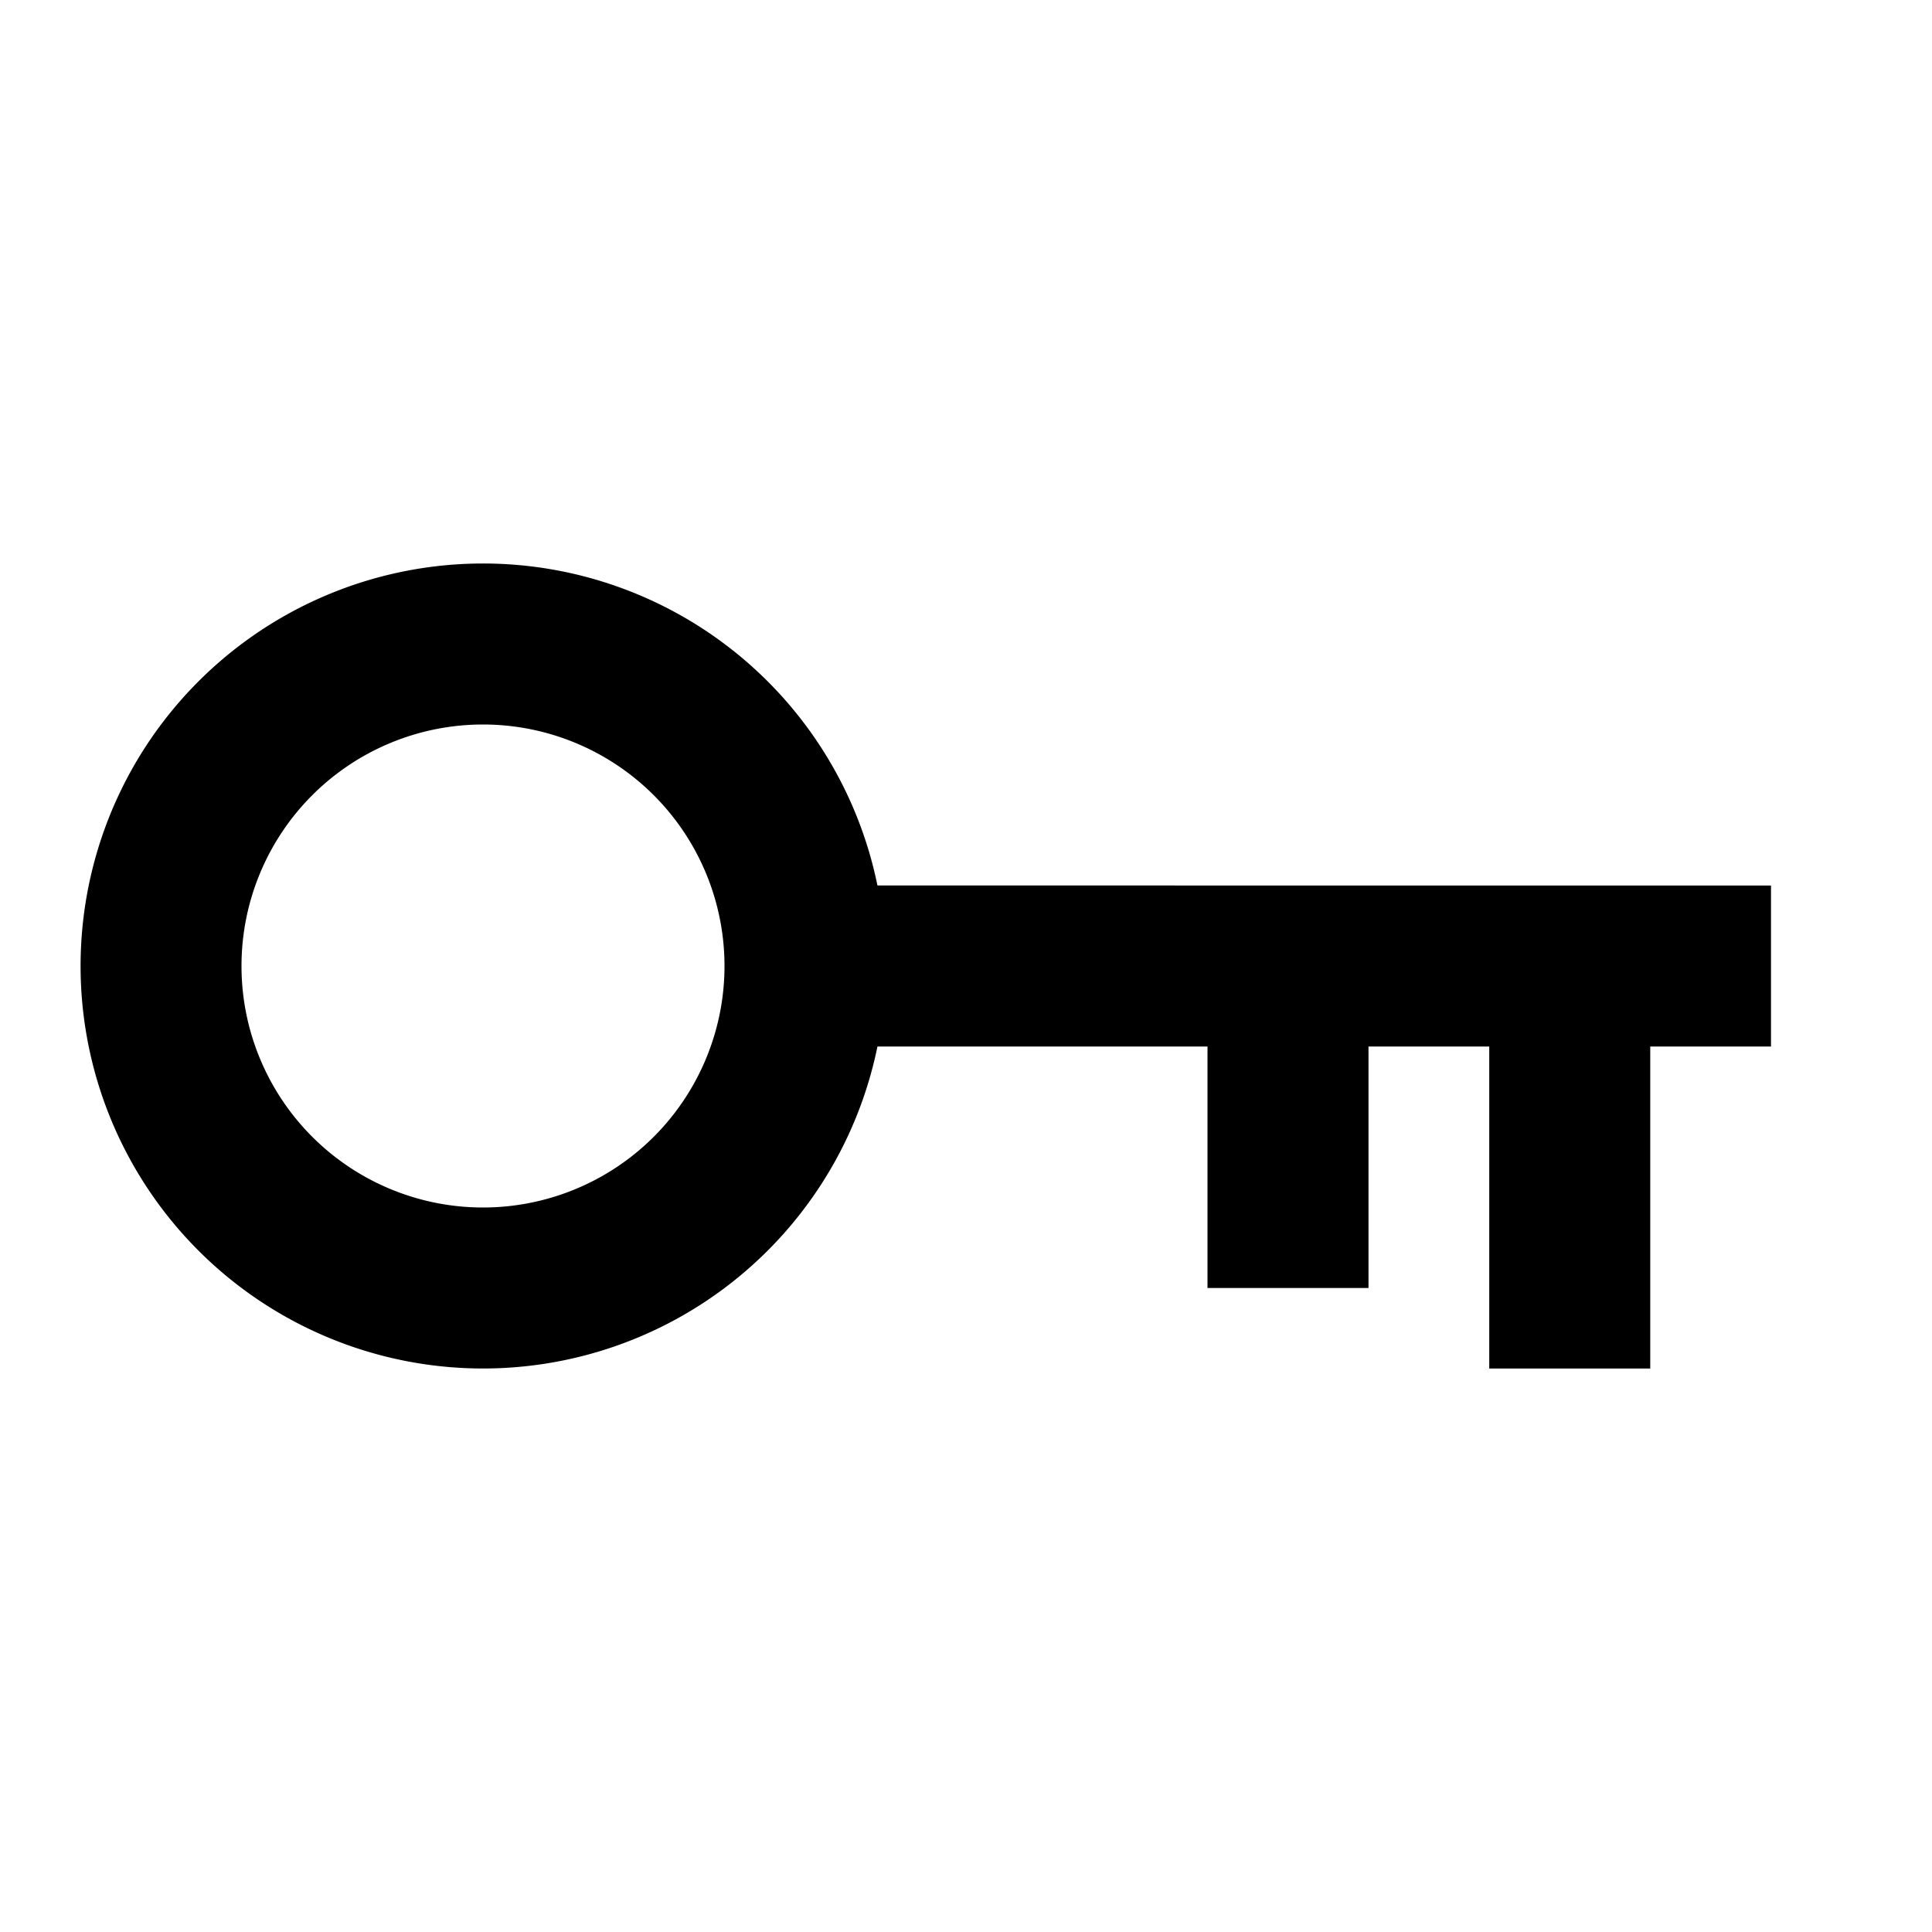 <svg xmlns="http://www.w3.org/2000/svg" width="24" height="24" fill="none">
  <path
    fill="currentColor"
    d="M6 7a5 5 0 1 0 4.9 6H15v3h2v-3h1.5v4h2v-4H22v-2H10.9A5 5 0 0 0 6 7m-3 5a3 3 0 1 1 6 0 3 3 0 0 1-6 0"
  />
</svg>

